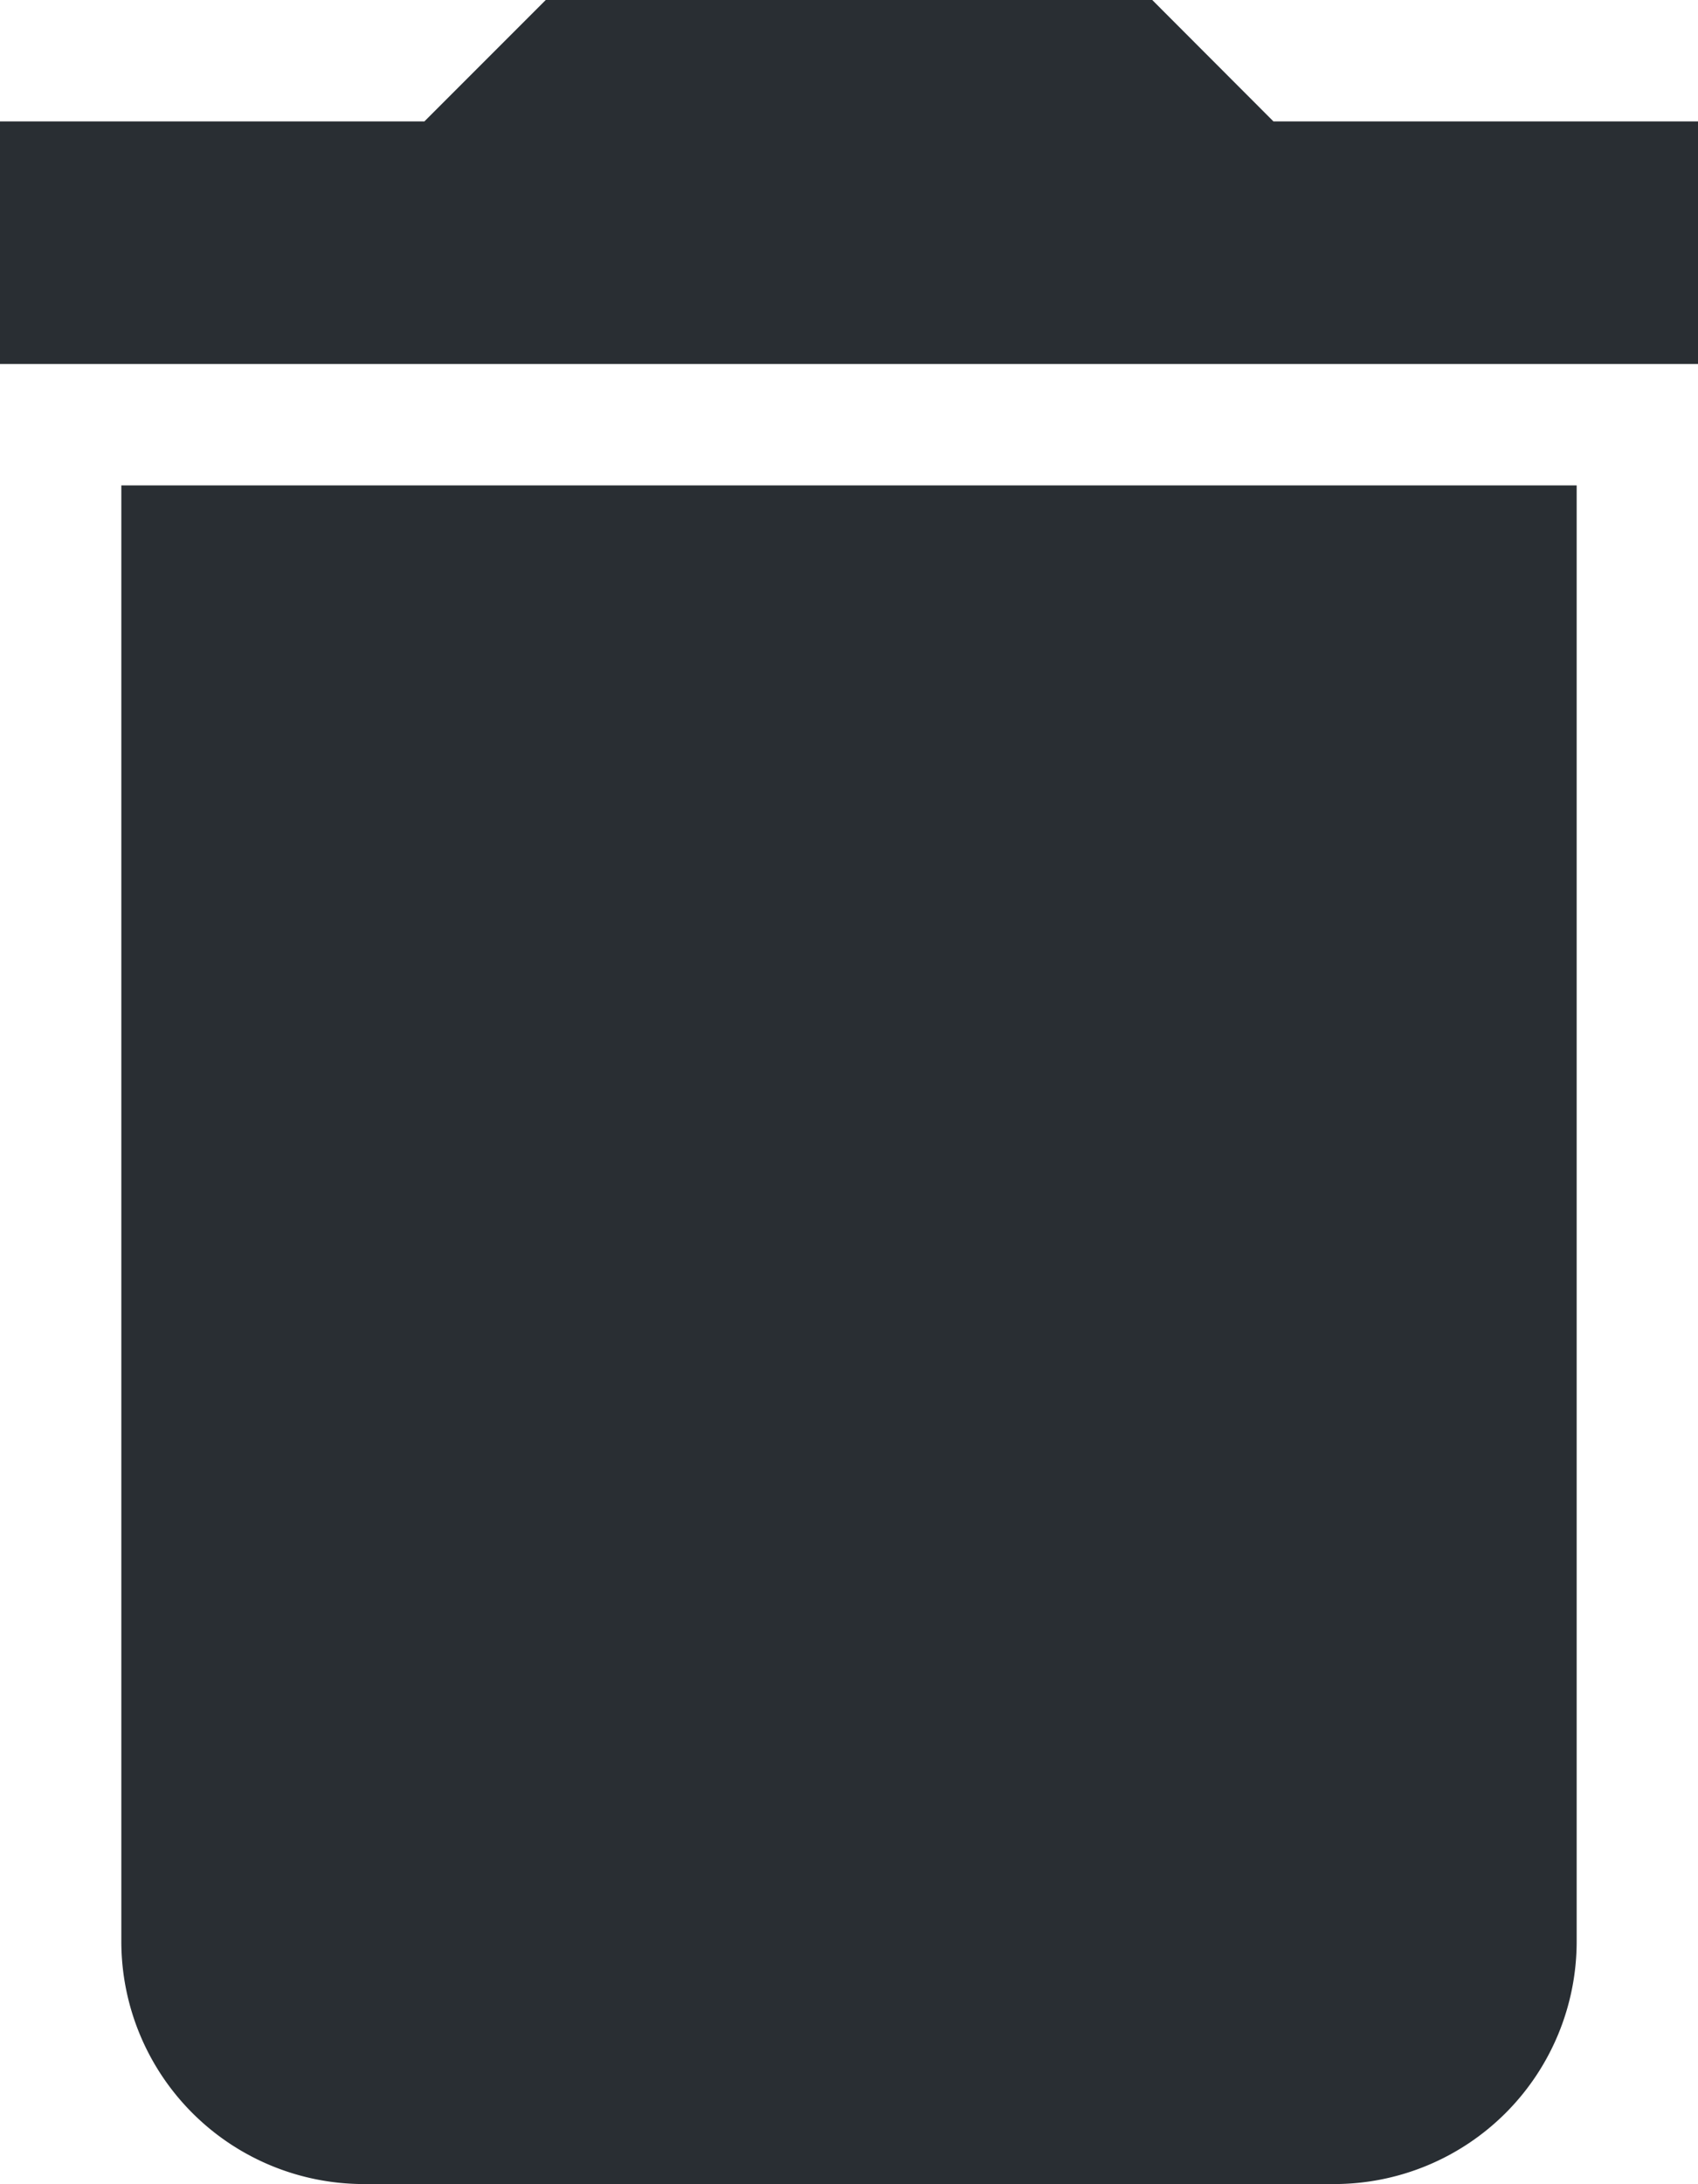 <svg id="delete" xmlns="http://www.w3.org/2000/svg" width="10.398" height="13.369" viewBox="0 0 10.398 13.369">
  <g id="Group_2099" data-name="Group 2099" transform="translate(0)">
    <g id="Group_2098" data-name="Group 2098">
      <path id="Path_1709" data-name="Path 1709" d="M64,94.245a1.485,1.485,0,0,0,1.485,1.485h5.942a1.485,1.485,0,0,0,1.485-1.485V85.333H64Z" transform="translate(-63.257 -82.362)" fill="#292e33"/>
      <path id="Path_1710" data-name="Path 1710" d="M50.465.743,49.723,0H46.009l-.743.743h-2.6V2.228h10.4V.743Z" transform="translate(-42.667)" fill="#292e33"/>
    </g>
  </g>
</svg>
